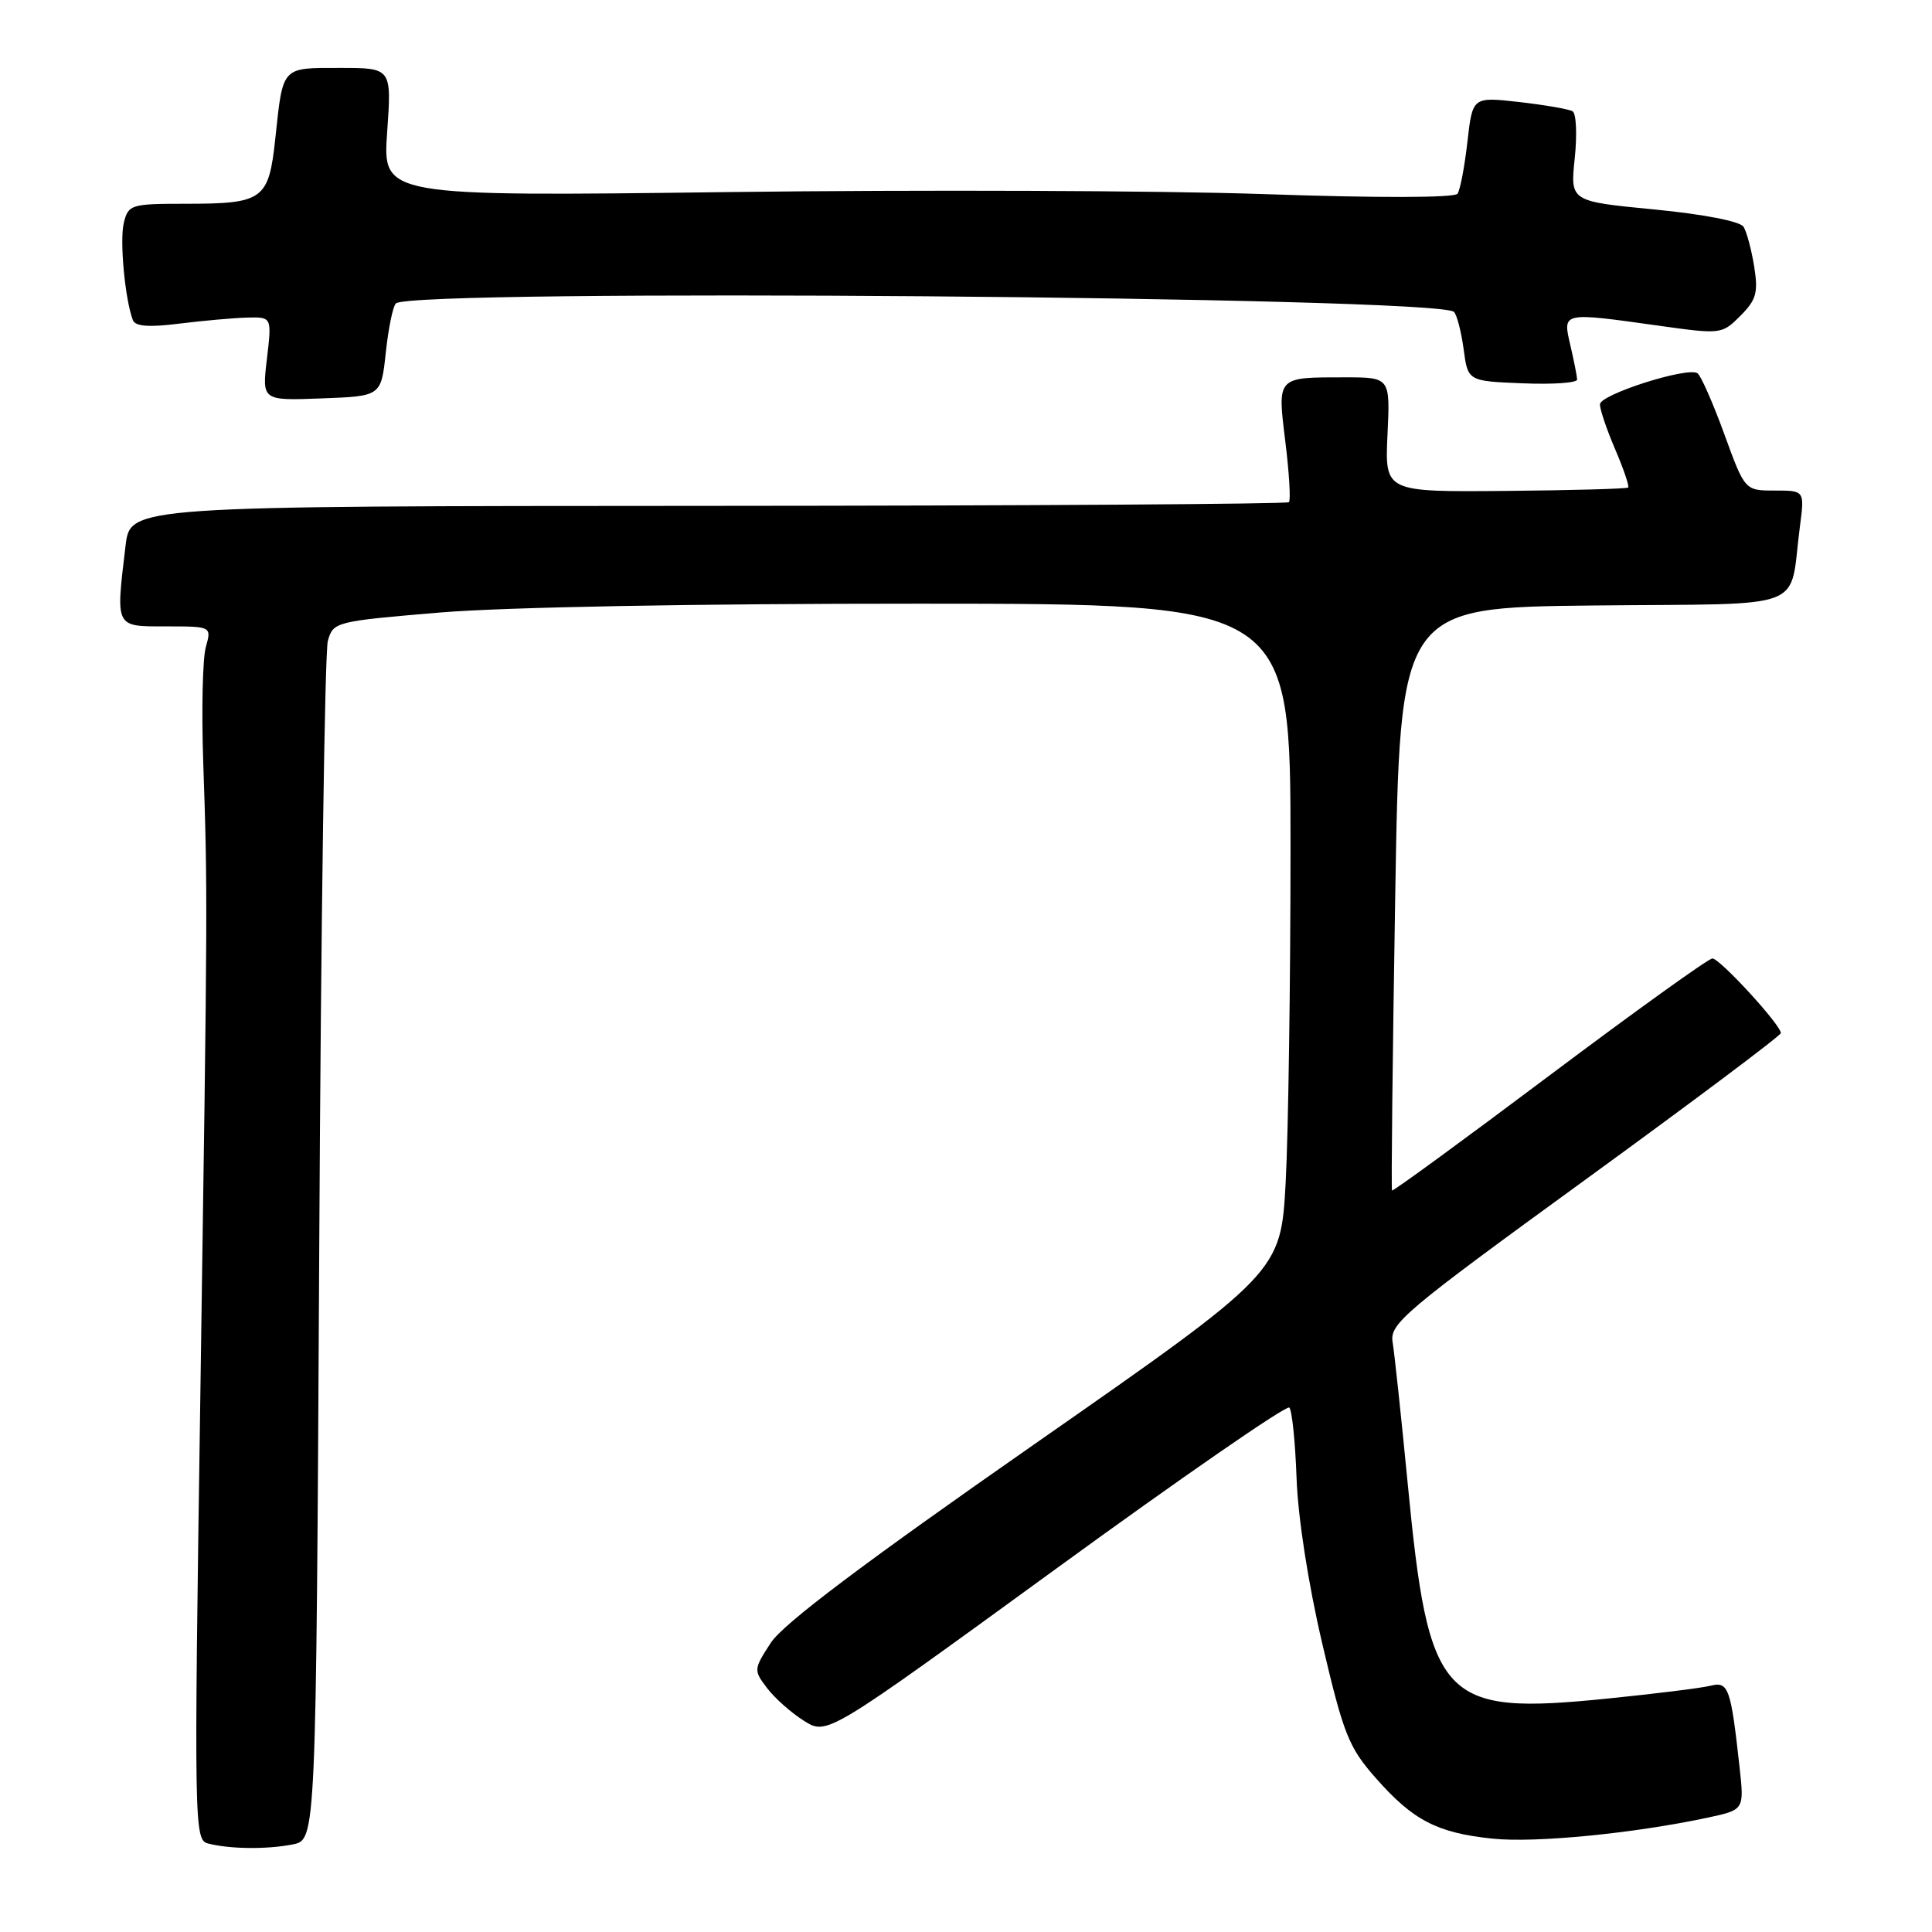<?xml version="1.0" encoding="UTF-8" standalone="no"?>
<!DOCTYPE svg PUBLIC "-//W3C//DTD SVG 1.1//EN" "http://www.w3.org/Graphics/SVG/1.1/DTD/svg11.dtd" >
<svg xmlns="http://www.w3.org/2000/svg" xmlns:xlink="http://www.w3.org/1999/xlink" version="1.1" viewBox="0 0 256 256">
 <g >
 <path fill="currentColor"
d=" M 38.81 244.39 C 41.88 243.77 41.88 243.77 42.30 165.64 C 42.52 122.66 43.04 86.34 43.44 84.93 C 44.15 82.40 44.39 82.33 58.33 81.16 C 66.85 80.45 92.15 79.98 121.75 79.99 C 171.00 80.00 171.00 80.00 171.00 112.34 C 171.00 130.13 170.71 150.07 170.36 156.64 C 169.71 168.59 169.71 168.59 137.11 191.33 C 114.43 207.14 103.79 215.16 102.15 217.66 C 99.85 221.20 99.84 221.31 101.65 223.69 C 102.67 225.03 104.87 226.98 106.55 228.03 C 109.60 229.94 109.60 229.94 139.89 207.90 C 156.55 195.77 170.48 186.15 170.84 186.51 C 171.20 186.87 171.63 191.07 171.80 195.83 C 171.98 201.03 173.34 209.82 175.21 217.80 C 178.03 229.81 178.71 231.53 182.28 235.58 C 187.23 241.21 190.42 242.87 197.77 243.63 C 203.41 244.22 216.45 242.95 226.31 240.84 C 231.12 239.81 231.12 239.81 230.50 234.15 C 229.34 223.63 229.03 222.77 226.65 223.37 C 225.47 223.67 219.32 224.43 213.00 225.07 C 190.97 227.29 189.32 225.51 186.52 196.50 C 185.67 187.70 184.77 179.31 184.53 177.85 C 184.12 175.40 186.00 173.81 210.02 156.35 C 224.28 145.98 235.96 137.23 235.97 136.89 C 236.02 135.86 227.89 127.00 226.90 127.00 C 226.39 127.00 216.68 133.98 205.32 142.50 C 193.96 151.03 184.57 157.89 184.45 157.75 C 184.33 157.61 184.52 140.18 184.87 119.00 C 185.50 80.50 185.50 80.50 211.17 80.23 C 240.19 79.93 236.99 81.16 238.50 69.75 C 239.12 65.00 239.12 65.00 235.16 65.00 C 231.20 65.00 231.20 65.00 228.46 57.47 C 226.95 53.33 225.35 49.72 224.92 49.45 C 223.53 48.59 212.00 52.28 212.00 53.58 C 212.00 54.27 212.91 56.96 214.03 59.56 C 215.14 62.16 215.91 64.42 215.74 64.60 C 215.57 64.77 208.24 64.97 199.46 65.05 C 183.50 65.19 183.50 65.19 183.85 57.59 C 184.21 50.00 184.21 50.00 178.18 50.00 C 169.12 50.00 169.25 49.86 170.32 58.57 C 170.83 62.71 171.04 66.29 170.79 66.54 C 170.54 66.79 135.90 67.01 93.81 67.03 C 17.27 67.06 17.27 67.06 16.64 72.28 C 15.33 83.26 15.19 83.00 22.02 83.00 C 28.04 83.00 28.04 83.00 27.27 85.75 C 26.85 87.26 26.69 94.12 26.93 101.00 C 27.52 118.46 27.52 118.68 26.55 184.65 C 25.70 242.40 25.73 243.80 27.59 244.28 C 30.50 245.02 35.40 245.07 38.81 244.39 Z  M 51.12 46.71 C 51.46 43.53 52.06 40.60 52.45 40.21 C 54.45 38.21 190.63 39.30 192.66 41.33 C 193.05 41.72 193.62 43.94 193.94 46.27 C 194.50 50.50 194.50 50.50 201.75 50.79 C 205.74 50.96 208.99 50.73 208.98 50.29 C 208.96 49.86 208.56 47.81 208.08 45.75 C 207.05 41.32 206.90 41.35 219.82 43.16 C 228.04 44.31 228.16 44.30 230.61 41.85 C 232.72 39.73 232.99 38.78 232.44 35.32 C 232.08 33.10 231.45 30.73 231.03 30.05 C 230.58 29.33 225.76 28.39 219.17 27.75 C 208.06 26.68 208.06 26.68 208.66 20.98 C 208.99 17.84 208.86 15.04 208.38 14.75 C 207.90 14.46 204.71 13.91 201.31 13.52 C 195.12 12.82 195.12 12.82 194.44 18.79 C 194.07 22.07 193.48 25.17 193.13 25.67 C 192.75 26.22 182.51 26.24 167.50 25.72 C 153.75 25.25 121.85 25.13 96.60 25.45 C 50.70 26.03 50.70 26.03 51.30 17.51 C 51.90 9.00 51.90 9.00 45.06 9.00 C 37.25 9.00 37.51 8.72 36.48 18.35 C 35.61 26.49 34.90 27.00 24.58 27.00 C 17.36 27.00 17.01 27.11 16.41 29.51 C 15.83 31.83 16.56 39.68 17.61 42.43 C 17.93 43.25 19.75 43.39 23.78 42.88 C 26.93 42.49 30.97 42.13 32.76 42.08 C 36.02 42.00 36.02 42.00 35.37 47.54 C 34.71 53.09 34.71 53.09 42.61 52.79 C 50.50 52.50 50.50 52.50 51.12 46.71 Z "/>
</g>
</svg>